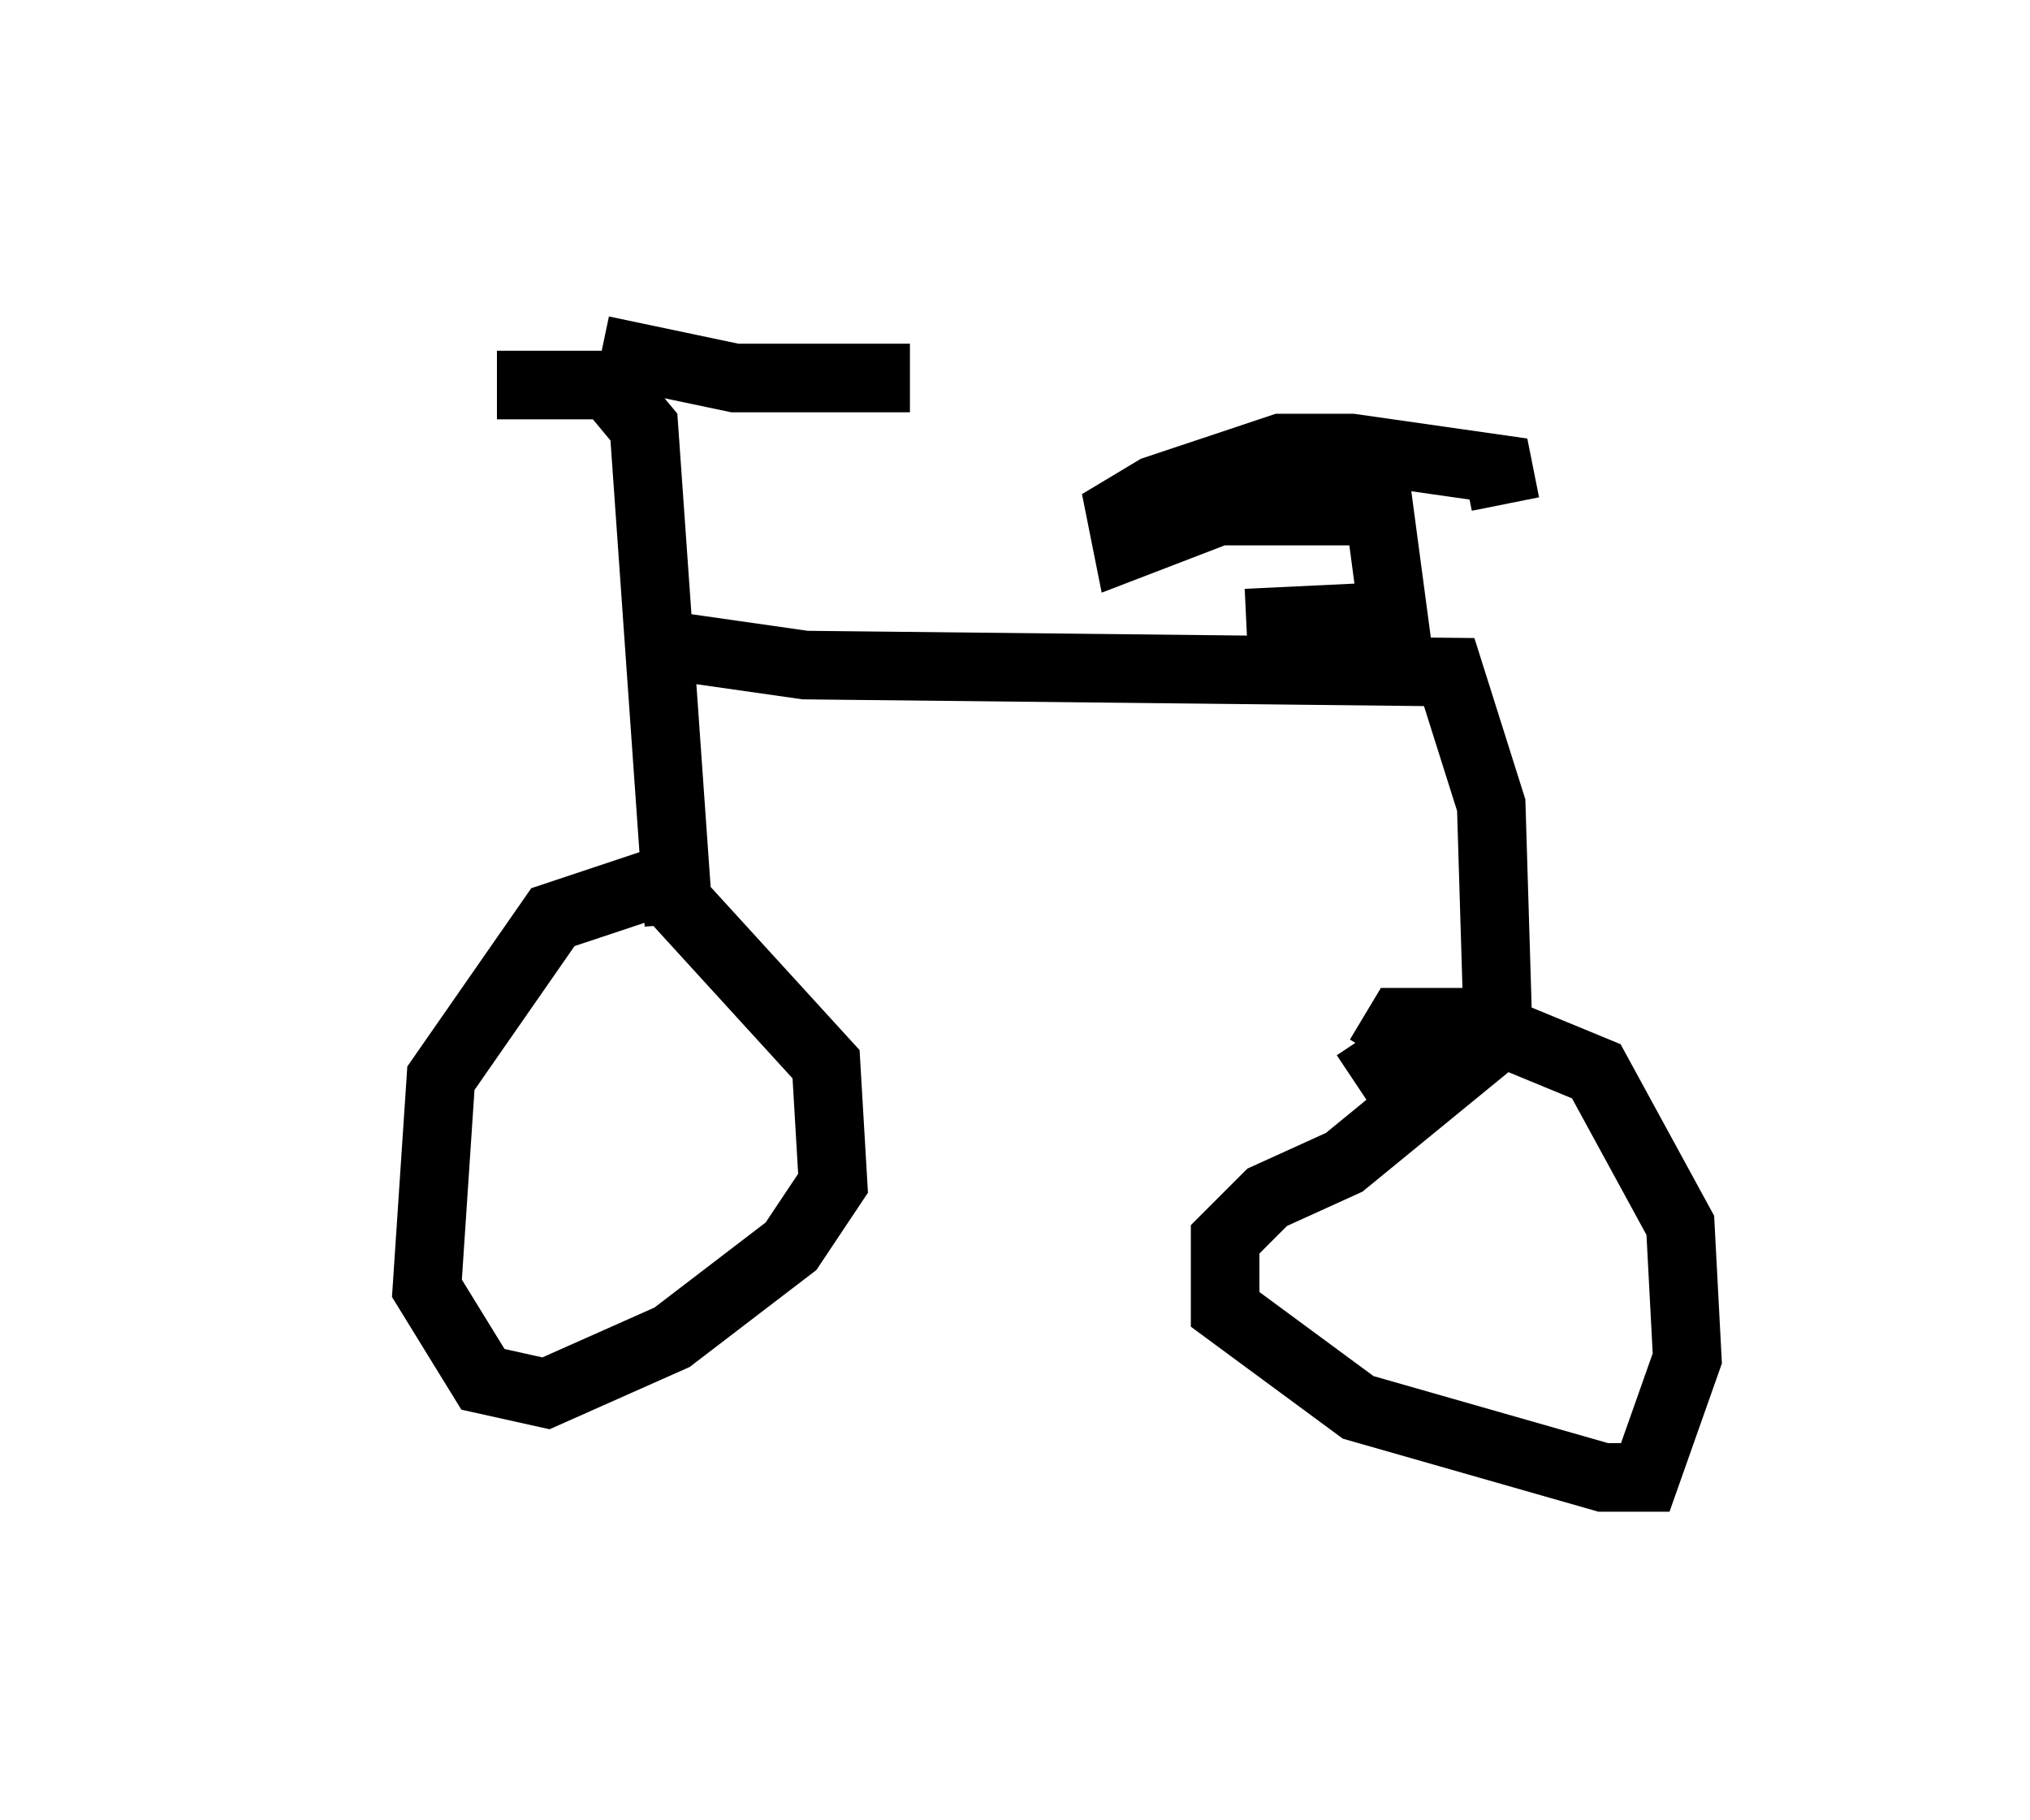 <?xml version="1.0" encoding="utf-8" ?>
<svg baseProfile="full" height="26.538" version="1.1" width="29.6" xmlns="http://www.w3.org/2000/svg" xmlns:ev="http://www.w3.org/2001/xml-events" xmlns:xlink="http://www.w3.org/1999/xlink"><defs /><rect fill="white" height="26.538" width="29.6" x="0" y="0" /><path d="M5, 5 m2.246, 0.613 l1.633, 0.0 0.51, 0.613 l0.51, 7.248 m-1.123, -8.371 l1.94, 0.408 2.552, 0.0 m-3.675, 7.35 l-1.531, 0.51 -1.633, 2.348 l-0.204, 3.063 0.817, 1.327 l0.919, 0.204 1.838, -0.817 l1.735, -1.327 0.613, -0.919 l-0.102, -1.735 -2.144, -2.348 m-0.306, -3.777 l2.144, 0.306 9.392, 0.102 l0.613, 1.94 0.102, 3.369 l-2.246, 1.838 -1.123, 0.51 l-0.613, 0.613 0.0, 1.021 l1.94, 1.429 3.573, 1.021 l0.613, 0.0 0.613, -1.735 l-0.102, -1.94 -1.225, -2.246 l-1.735, -0.715 -1.123, 0.0 l-0.306, 0.51 -0.204, -0.306 m-1.735, -6.023 l2.144, -0.102 -0.204, -1.531 l-2.348, 0.0 -1.327, 0.51 l-0.102, -0.51 0.51, -0.306 l1.838, -0.613 1.021, 0.0 l2.144, 0.306 0.102, 0.51 " fill="none" stroke="black" stroke-width="1" /></svg>